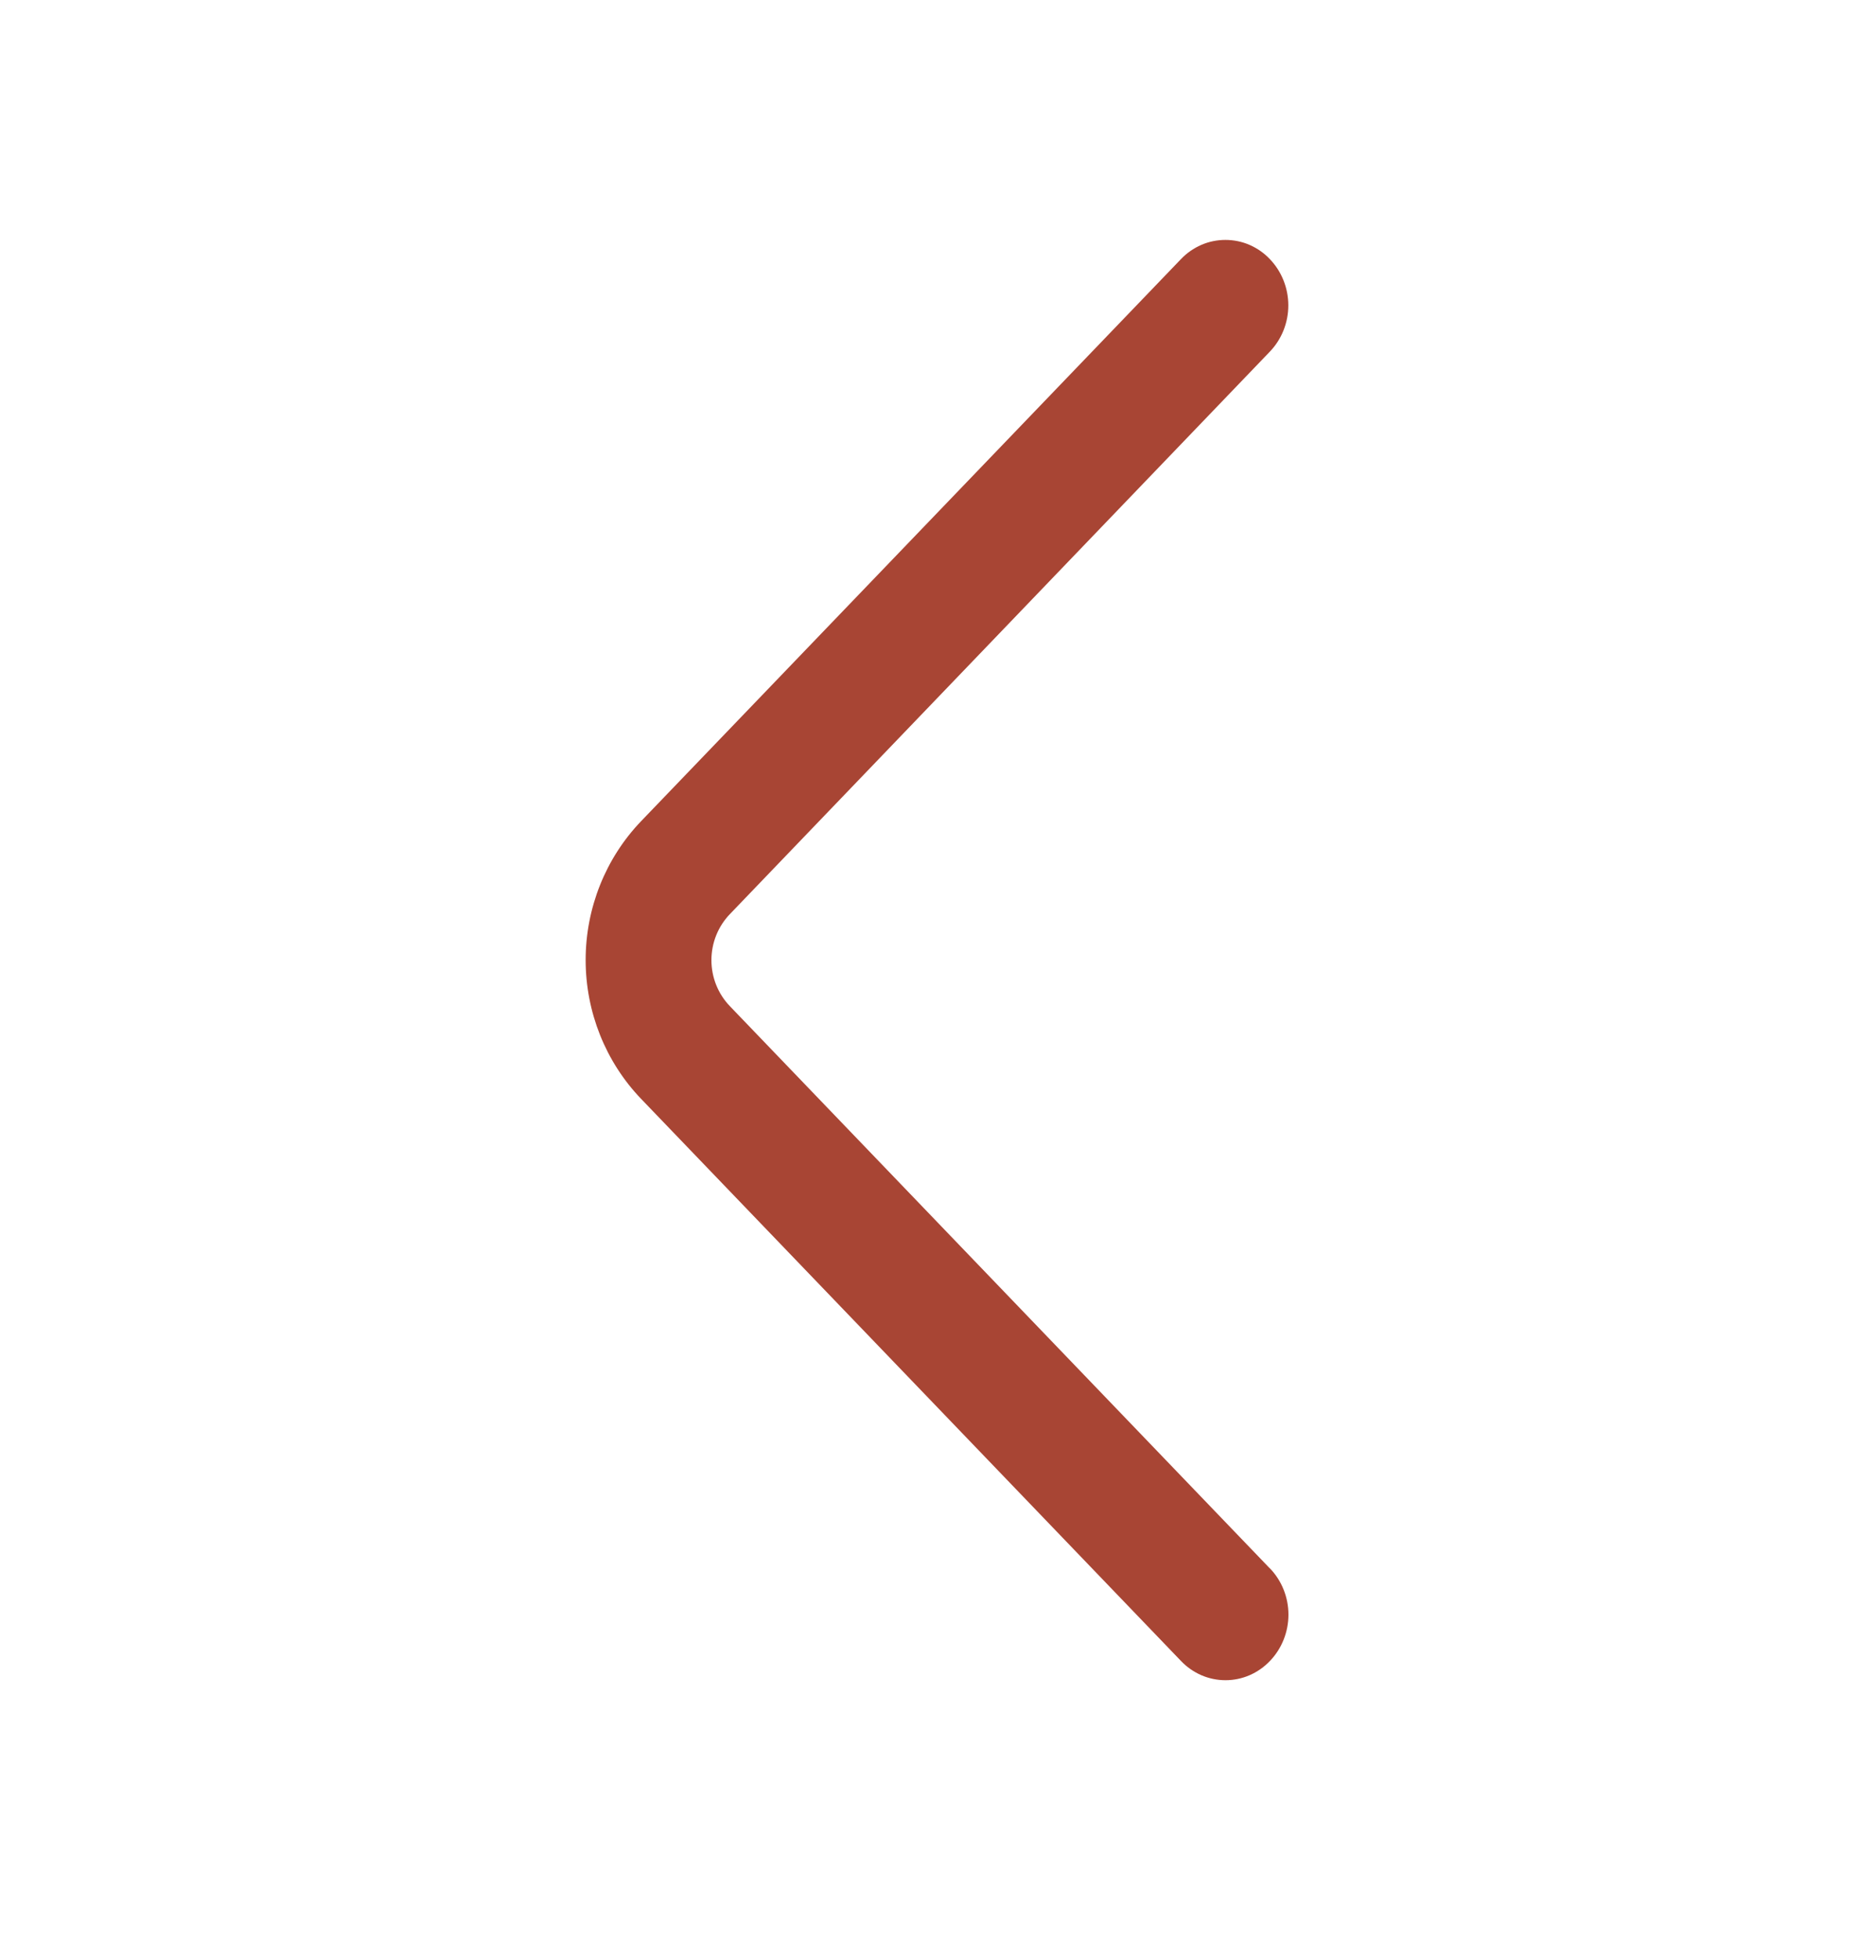 <?xml version="1.0" encoding="UTF-8" standalone="no"?><svg width='45' height='47' viewBox='0 0 45 47' fill='none' xmlns='http://www.w3.org/2000/svg'>
<path d='M30.463 37.611L17.509 24.128C17.225 23.834 17.065 23.437 17.065 23.023C17.065 22.609 17.225 22.212 17.509 21.918L30.46 8.432C30.744 8.136 30.903 7.738 30.903 7.323C30.903 6.908 30.744 6.509 30.46 6.213C30.322 6.067 30.156 5.952 29.973 5.872C29.79 5.793 29.593 5.753 29.394 5.753C29.195 5.753 28.999 5.793 28.816 5.872C28.633 5.952 28.467 6.067 28.328 6.213L15.376 19.693C14.525 20.581 14.048 21.776 14.048 23.02C14.048 24.264 14.525 25.459 15.376 26.347L28.328 39.827C28.467 39.973 28.633 40.089 28.816 40.169C28.999 40.248 29.197 40.289 29.396 40.289C29.595 40.289 29.792 40.248 29.975 40.169C30.158 40.089 30.324 39.973 30.463 39.827C30.747 39.531 30.906 39.132 30.906 38.717C30.906 38.302 30.747 37.904 30.463 37.608' fill='#A84534'/>
</svg>
